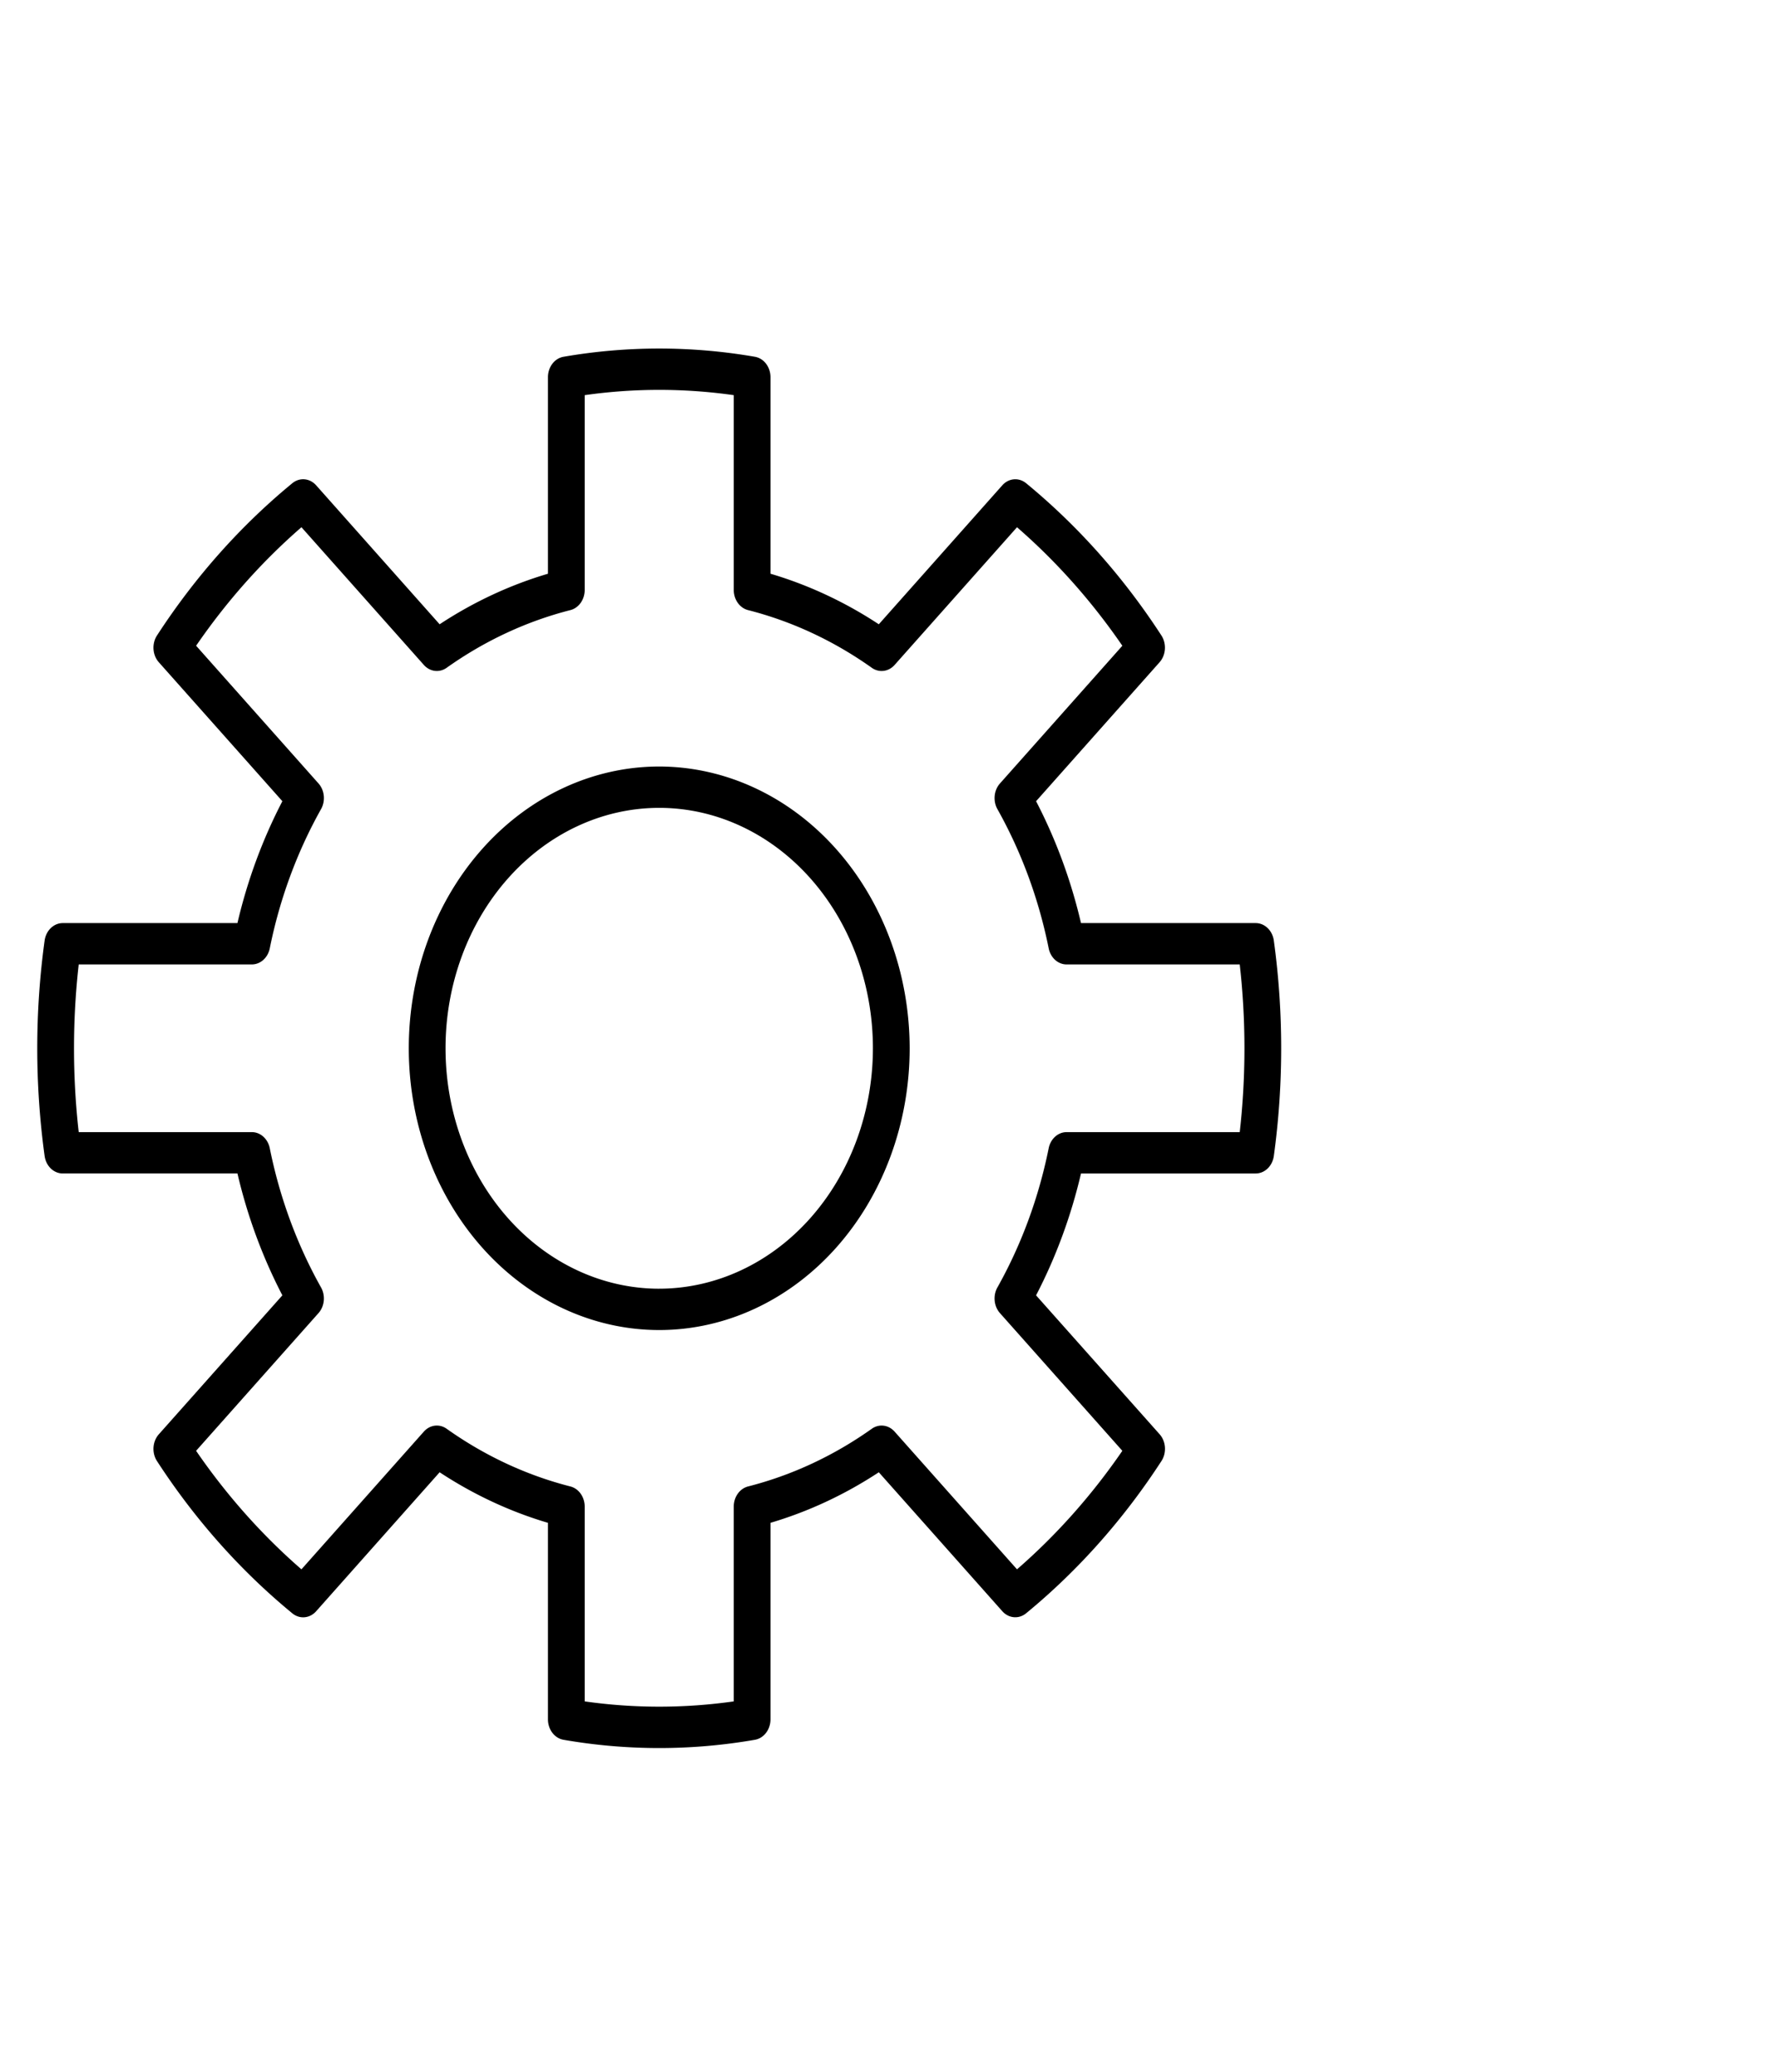 <?xml version="1.0" encoding="UTF-8" standalone="no"?>
<!-- Generator: Adobe Illustrator 16.0.0, SVG Export Plug-In . SVG Version: 6.00 Build 0)  -->

<svg
   version="1.1"
   id="Capa_1"
   x="0px"
   y="0px"
   width="400"
   height="467.059"
   viewBox="0 0 400 467.059"
   xml:space="preserve"
   inkscape:version="1.2.2 (b0a8486541, 2022-12-01)"
   sodipodi:docname="settings-light.svg"
   xmlns:inkscape="http://www.inkscape.org/namespaces/inkscape"
   xmlns:sodipodi="http://sodipodi.sourceforge.net/DTD/sodipodi-0.dtd"
   xmlns="http://www.w3.org/2000/svg"
   xmlns:svg="http://www.w3.org/2000/svg"
   xmlns:rdf="http://www.w3.org/1999/02/22-rdf-syntax-ns#"
   xmlns:cc="http://creativecommons.org/ns#"
   xmlns:dc="http://purl.org/dc/elements/1.1/"><defs
     id="defs40" /><sodipodi:namedview
     pagecolor="#ffffff"
     bordercolor="#666666"
     borderopacity="1"
     objecttolerance="10"
     gridtolerance="10"
     guidetolerance="10"
     inkscape:pageopacity="0"
     inkscape:pageshadow="2"
     inkscape:window-width="1920"
     inkscape:window-height="1018"
     id="namedview38"
     showgrid="false"
     inkscape:zoom="1.8509804"
     inkscape:cx="245.54555"
     inkscape:cy="214.2108"
     inkscape:window-x="0"
     inkscape:window-y="27"
     inkscape:window-maximized="1"
     inkscape:current-layer="Capa_1"
     inkscape:showpageshadow="2"
     inkscape:pagecheckerboard="0"
     inkscape:deskcolor="#d1d1d1" /><path
     id="path8"
     d="m 287.224,212.014 a 4.144,4.661 0 0 0 -4.095,-3.945 h -39.386 a 97.437,109.589 0 0 0 -10.13,-27.471 l 27.842,-31.317 a 4.14,4.656 0 0 0 0.417,-6.043 140.122,157.598 0 0 0 -30.503,-34.315 4.149,4.667 0 0 0 -5.373,0.469 l -27.842,31.325 a 97.437,109.589 0 0 0 -24.424,-11.397 V 85.025 a 4.144,4.661 0 0 0 -3.508,-4.605 141.94,159.643 0 0 0 -43.163,0 4.144,4.661 0 0 0 -3.508,4.605 V 129.323 A 97.437,109.589 0 0 0 99.127,140.716 L 71.283,109.391 a 4.144,4.661 0 0 0 -5.373,-0.469 140.122,157.598 0 0 0 -30.51,34.318 4.14,4.656 0 0 0 0.417,6.043 l 27.852,31.315 a 97.437,109.589 0 0 0 -10.133,27.471 h -39.383 a 4.144,4.661 0 0 0 -4.095,3.945 141.353,158.983 0 0 0 0,48.547 4.144,4.661 0 0 0 4.095,3.945 h 39.386 a 97.437,109.589 0 0 0 10.13,27.471 l -27.852,31.317 a 4.14,4.656 0 0 0 -0.417,6.043 140.122,157.598 0 0 0 30.512,34.318 4.142,4.659 0 0 0 5.373,-0.469 L 99.127,331.858 a 97.437,109.589 0 0 0 24.424,11.397 v 44.298 a 4.144,4.661 0 0 0 3.505,4.603 141.353,158.983 0 0 0 43.163,0 4.144,4.661 0 0 0 3.51,-4.605 v -44.298 a 97.437,109.589 0 0 0 24.424,-11.394 l 27.844,31.315 a 4.144,4.661 0 0 0 5.373,0.469 140.122,157.598 0 0 0 30.512,-34.318 4.14,4.656 0 0 0 -0.417,-6.043 l -27.854,-31.304 a 97.437,109.589 0 0 0 10.133,-27.471 h 39.386 a 4.144,4.661 0 0 0 4.092,-3.943 141.353,158.983 0 0 0 0,-48.547 z m -7.692,43.175 h -39.035 a 4.144,4.661 0 0 0 -4.04,3.626 89.174,100.296 0 0 1 -11.565,31.387 4.144,4.661 0 0 0 0.575,5.779 l 27.598,31.04 a 131.736,148.166 0 0 1 -23.752,26.715 l -27.598,-31.041 a 4.147,4.664 0 0 0 -5.139,-0.647 89.174,100.296 0 0 1 -27.906,13.007 4.144,4.661 0 0 0 -3.224,4.544 v 43.904 a 134.044,150.762 0 0 1 -33.61,0 v -43.904 a 4.144,4.661 0 0 0 -3.224,-4.544 89.174,100.296 0 0 1 -27.906,-13.007 4.14,4.656 0 0 0 -5.139,0.647 l -27.598,31.041 A 131.736,148.166 0 0 1 44.217,327.021 l 27.598,-31.04 a 4.144,4.661 0 0 0 0.575,-5.779 89.174,100.296 0 0 1 -11.562,-31.387 4.144,4.661 0 0 0 -4.043,-3.626 H 17.75 a 133.322,149.95 0 0 1 0,-37.802 h 39.035 a 4.144,4.661 0 0 0 4.043,-3.626 89.174,100.296 0 0 1 11.565,-31.387 4.144,4.661 0 0 0 -0.575,-5.779 l -27.598,-31.041 a 131.736,148.166 0 0 1 23.75,-26.715 l 27.598,31.04 a 4.142,4.659 0 0 0 5.139,0.647 89.174,100.296 0 0 1 27.906,-13.005 4.144,4.661 0 0 0 3.224,-4.547 V 89.071 a 134.044,150.762 0 0 1 33.61,0 v 43.904 a 4.144,4.661 0 0 0 3.224,4.547 89.174,100.296 0 0 1 27.906,13.007 4.147,4.664 0 0 0 5.139,-0.647 l 27.598,-31.04 a 131.736,148.166 0 0 1 23.752,26.715 l -27.598,31.041 a 4.144,4.661 0 0 0 -0.575,5.779 89.174,100.296 0 0 1 11.565,31.387 4.144,4.661 0 0 0 4.04,3.626 h 39.035 a 133.322,149.95 0 0 1 0,37.802 z m -130.891,-82.412 a 56.468,63.511 0 1 0 56.468,63.511 56.532,63.582 0 0 0 -56.468,-63.511 z m 0,117.706 a 48.183,54.193 0 1 1 48.183,-54.196 48.238,54.254 0 0 1 -48.183,54.193 z"
     style="fill:#000000;stroke-width:2.51" /></svg>
